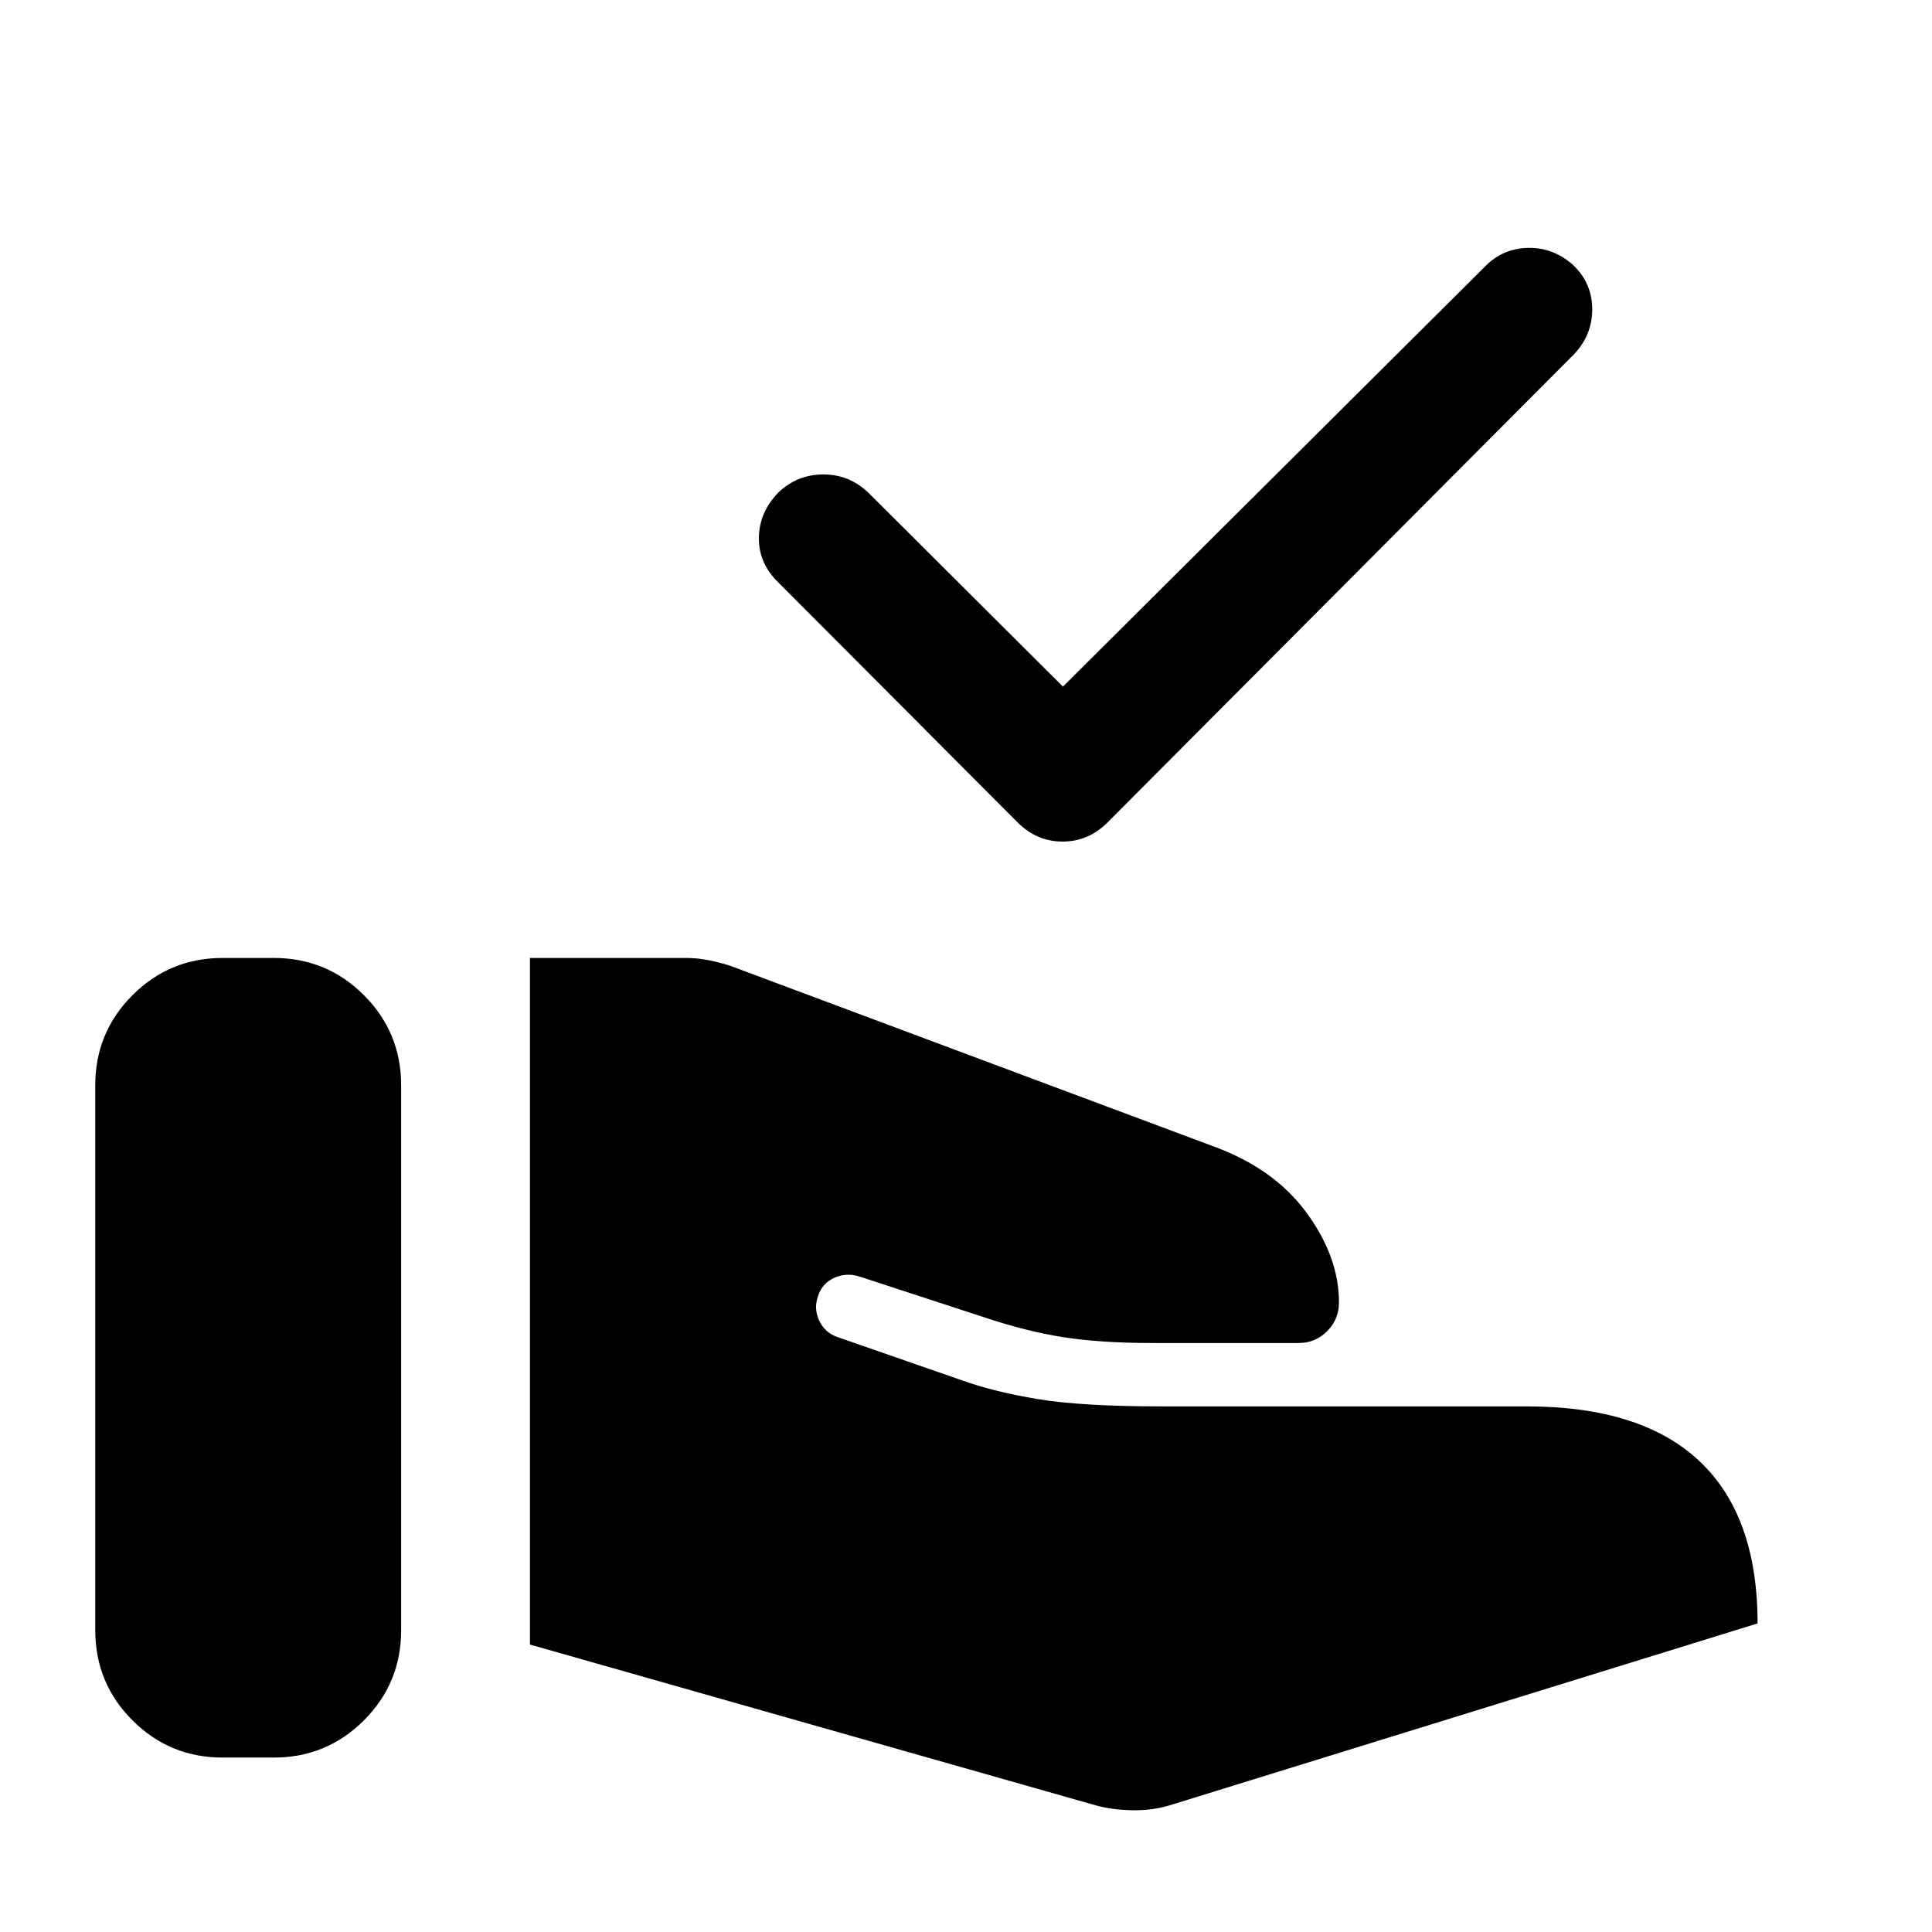 <svg xmlns="http://www.w3.org/2000/svg" height="40" viewBox="0 -960 960 960" width="40"><path d="m544.83-62.83-281.5-80V-484h77.34q5.66 0 11.25 1.08 5.58 1.09 10.75 2.75l239.5 89.5q30.66 11 46.91 33.09 16.25 22.08 16.25 44.75 0 8.33-5.83 14.25-5.83 5.91-14.17 5.91h-73q-25.16 0-43.58-2.83-18.42-2.83-39.92-10l-62.16-20.33q-6.5-1.84-12.25.83t-7.75 8.5q-2.5 6.5.33 12.58 2.83 6.09 9 8.25l62.83 21.84q15.5 5.5 37.17 9.08t61.33 3.58h181.34q56.83 0 85.75 27.17 28.91 27.17 28.91 80.67l-292.5 90.5q-8.5 2.5-18.25 2.33-9.75-.17-17.75-2.33ZM47.33-150v-270.67q0-26.33 18.5-44.83t44.84-18.5H136q26.33 0 44.83 18.5t18.5 44.83V-150q0 26.33-18.5 44.83T136-86.67h-25.33q-26.34 0-44.84-18.5-18.5-18.5-18.5-44.83Zm480.84-468.83L738.5-828.17q8.67-8.5 21.08-8.66 12.42-.17 22.25 8.66 9.34 9 9.34 21.92 0 12.92-9.34 22.58l-231.5 232.34q-9.5 9.5-22.33 9.5-12.83 0-22.33-9.5L386.83-670.5q-9.83-9.5-9.75-22.17.09-12.66 9.59-22.5 9.5-9.16 22.66-9.08 13.17.08 22.67 9.58l96.17 95.84Z"/></svg>
